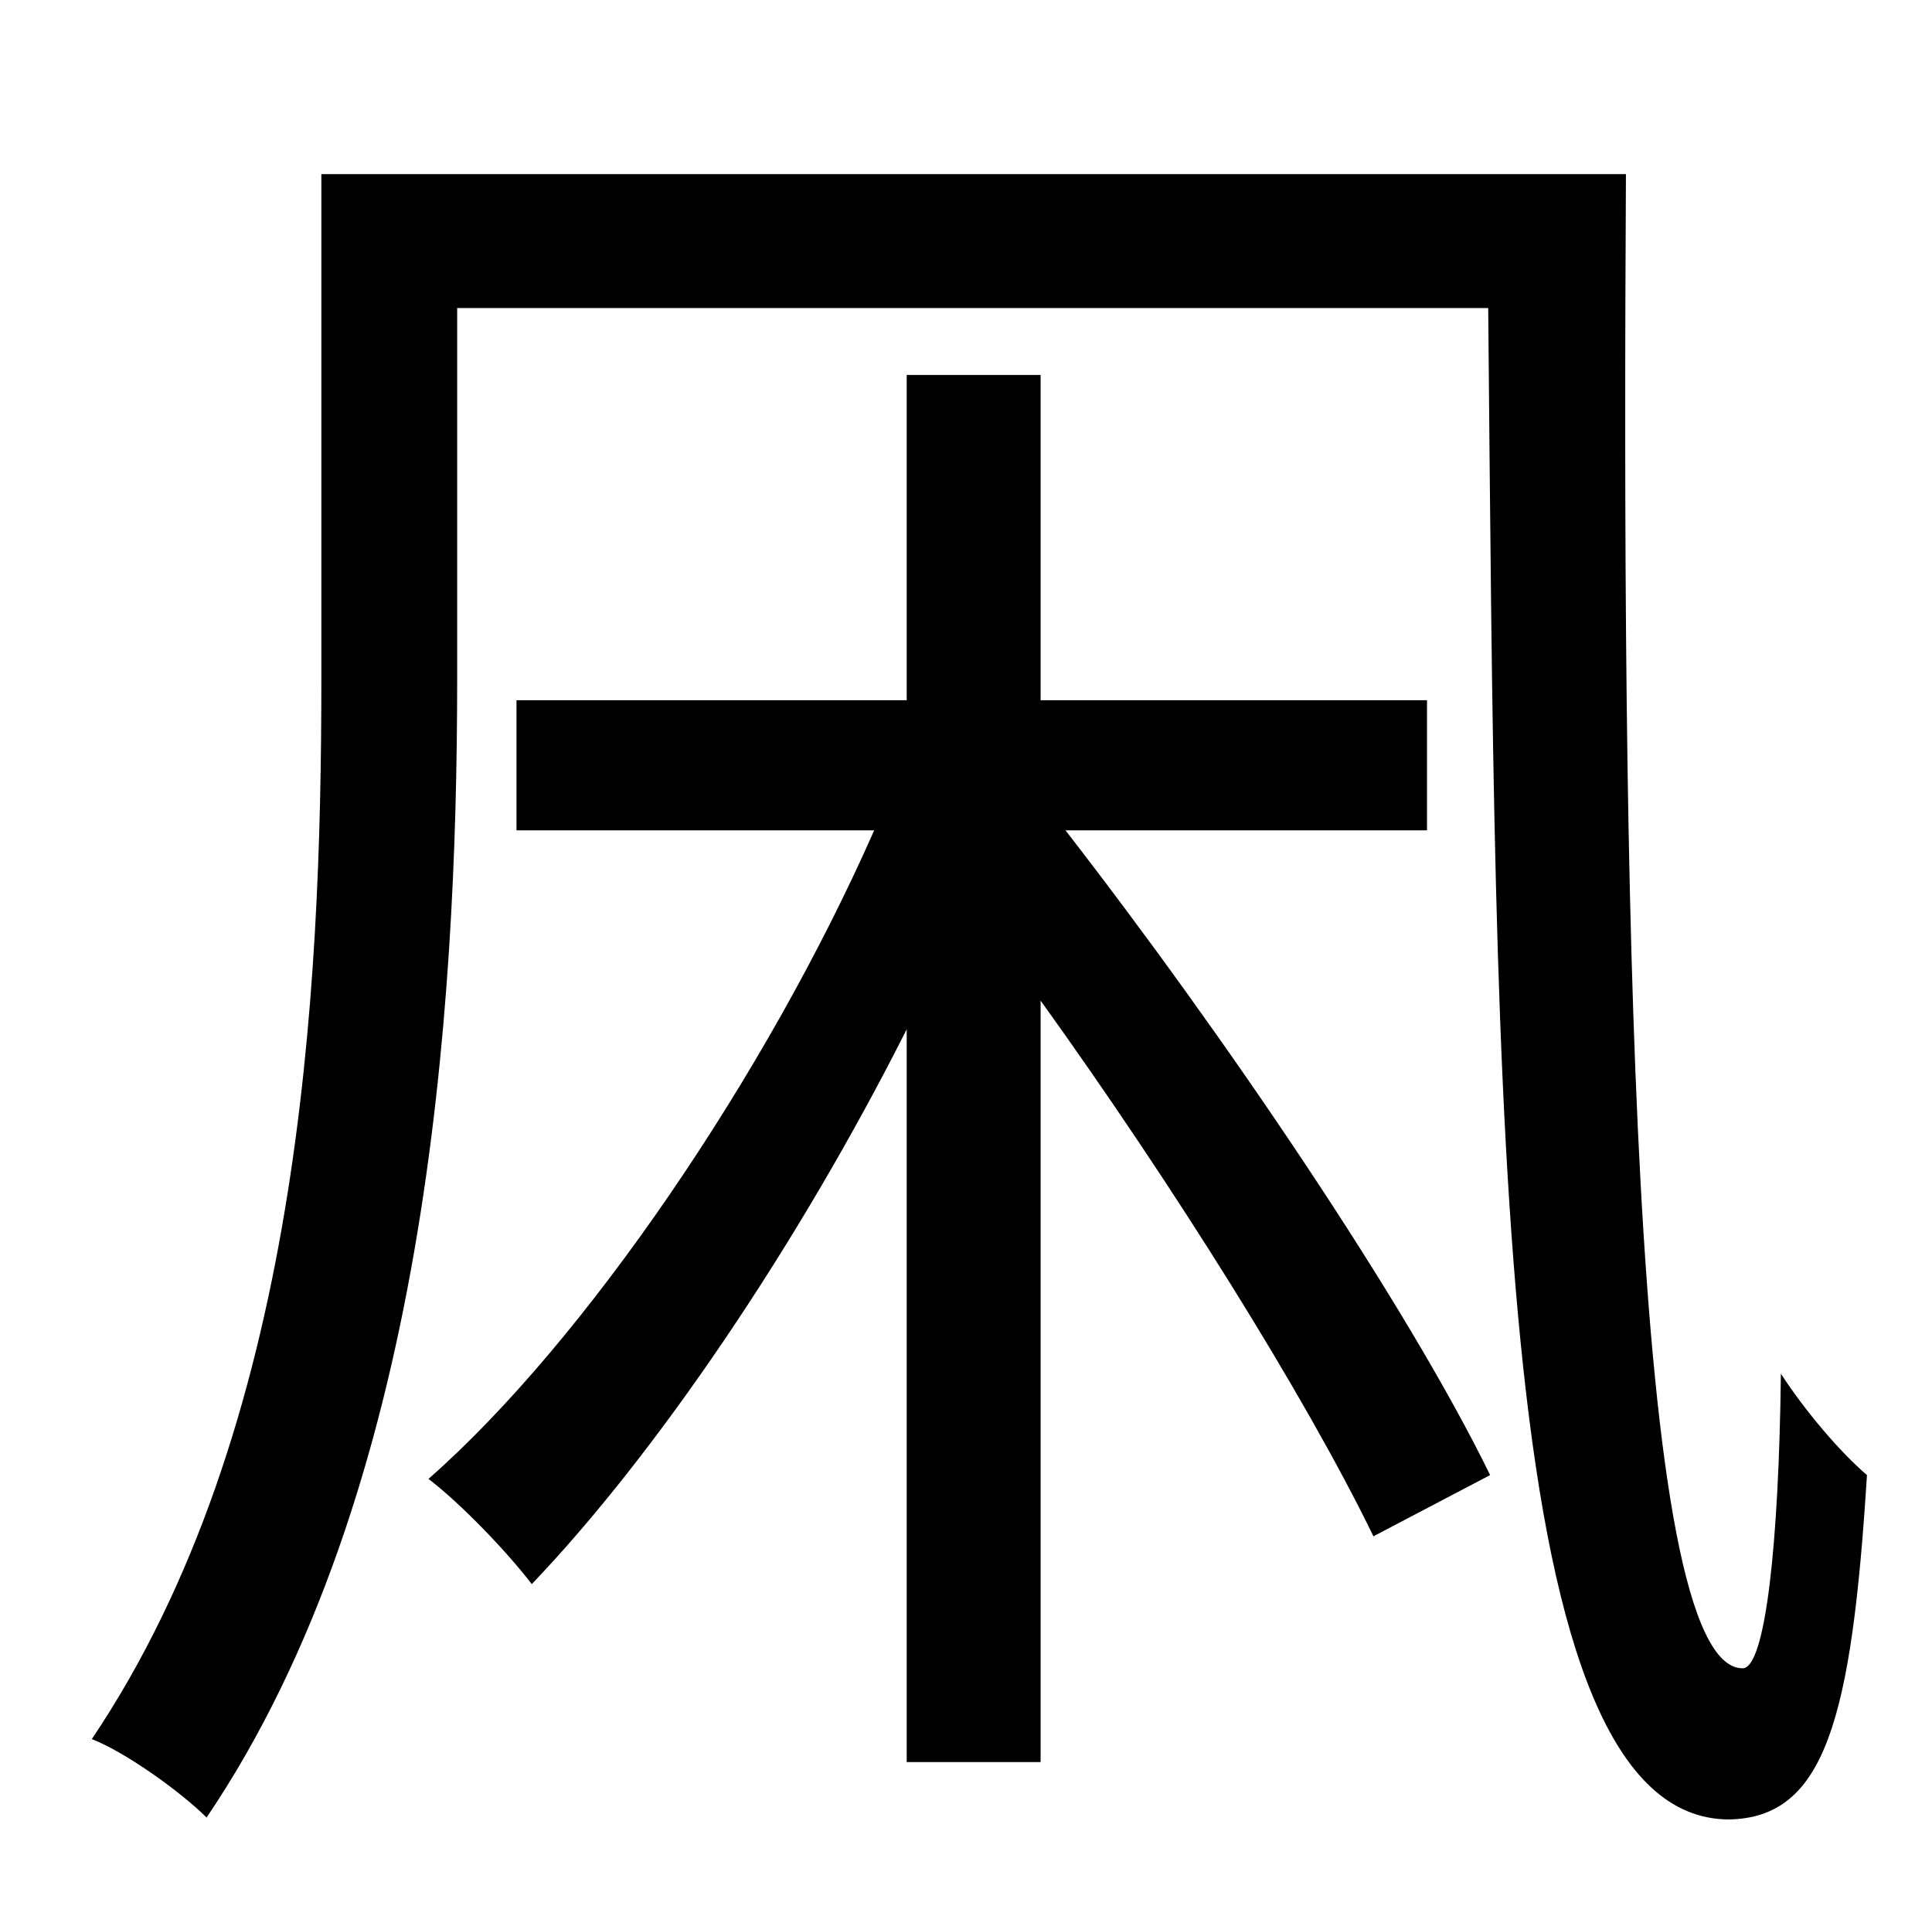 <?xml version="1.0" standalone="no"?>
<!DOCTYPE svg PUBLIC "-//W3C//DTD SVG 1.1//EN" "http://www.w3.org/Graphics/SVG/1.1/DTD/svg11.dtd" >
<svg xmlns="http://www.w3.org/2000/svg" xmlns:xlink="http://www.w3.org/1999/xlink" version="1.1" viewBox="-10 0 1010 1000">
   <path fill="currentColor"
d="M736 434h-189c83 107 178 247 222 337l-61 32c-36 -74 -105 -184 -174 -280v398h-70v-383c-57 113 -131 222 -196 290c-13 -17 -37 -42 -54 -55c82 -72 177 -212 233 -339h-187v-68h204v-170h70v170h202v68zM158 91h682c-2 363 2 781 61 781c12 0 19 -66 20 -154
c13 20 31 41 45 53c-8 128 -22 179 -72 180c-123 0 -122 -365 -126 -790h-539v194c0 173 -16 425 -131 595c-13 -13 -42 -34 -60 -41c109 -162 120 -390 120 -554v-264z" />
</svg>
